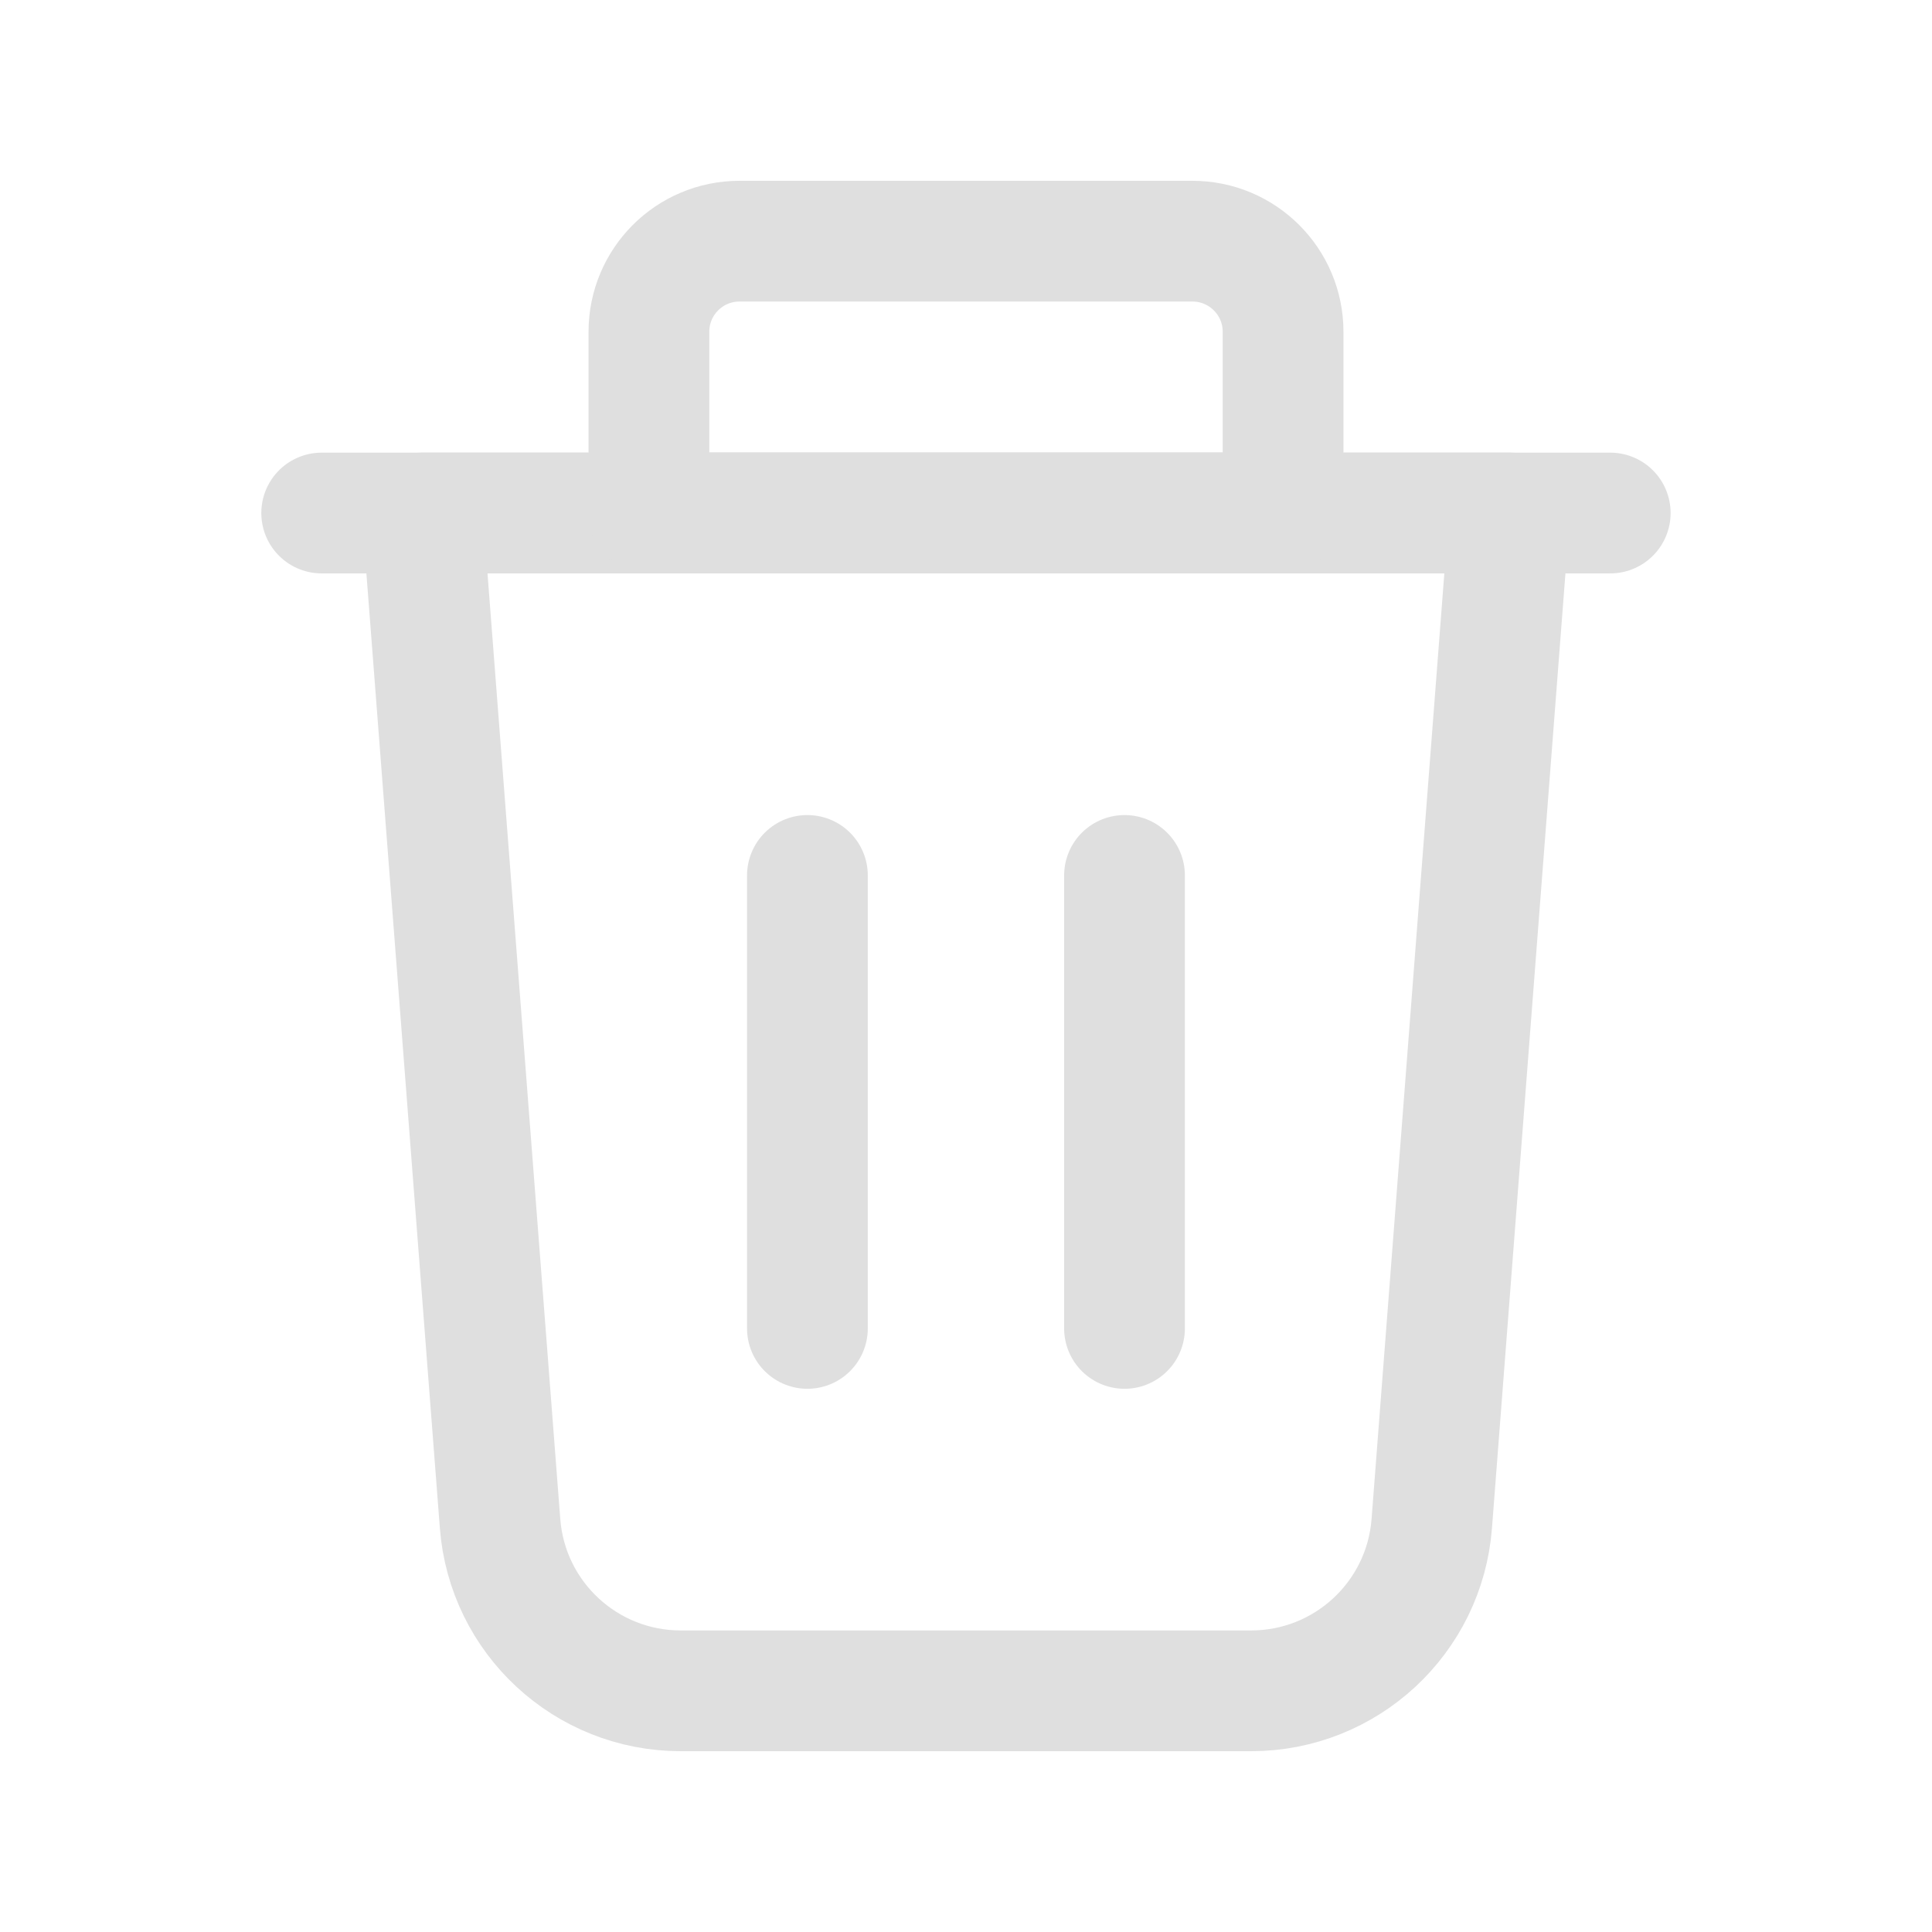 <svg width="24" height="24" viewBox="0 0 24 24" fill="none" xmlns="http://www.w3.org/2000/svg">
<path fill-rule="evenodd" clip-rule="evenodd" d="M15.542 21.004H8.456C7.28 21.004 6.302 20.099 6.212 18.926L5.246 6.373H18.752L17.786 18.926C17.696 20.099 16.718 21.004 15.542 21.004V21.004Z" stroke="#DFDFDF" stroke-width="1.5" stroke-linecap="round" stroke-linejoin="round"/>
<path d="M20.003 6.373H3.996" stroke="#DFDFDF" stroke-width="1.5" stroke-linecap="round" stroke-linejoin="round"/>
<path fill-rule="evenodd" clip-rule="evenodd" d="M9.186 2.996H14.813C15.435 2.996 15.939 3.5 15.939 4.122V6.372H8.061V4.122C8.061 3.5 8.564 2.996 9.186 2.996Z" stroke="#DFDFDF" stroke-width="1.5" stroke-linecap="round" stroke-linejoin="round"/>
<path d="M13.969 10.875V16.502" stroke="#DFDFDF" stroke-width="1.5" stroke-linecap="round" stroke-linejoin="round"/>
<path d="M10.03 10.875V16.502" stroke="#DFDFDF" stroke-width="1.5" stroke-linecap="round" stroke-linejoin="round"/>
</svg>
